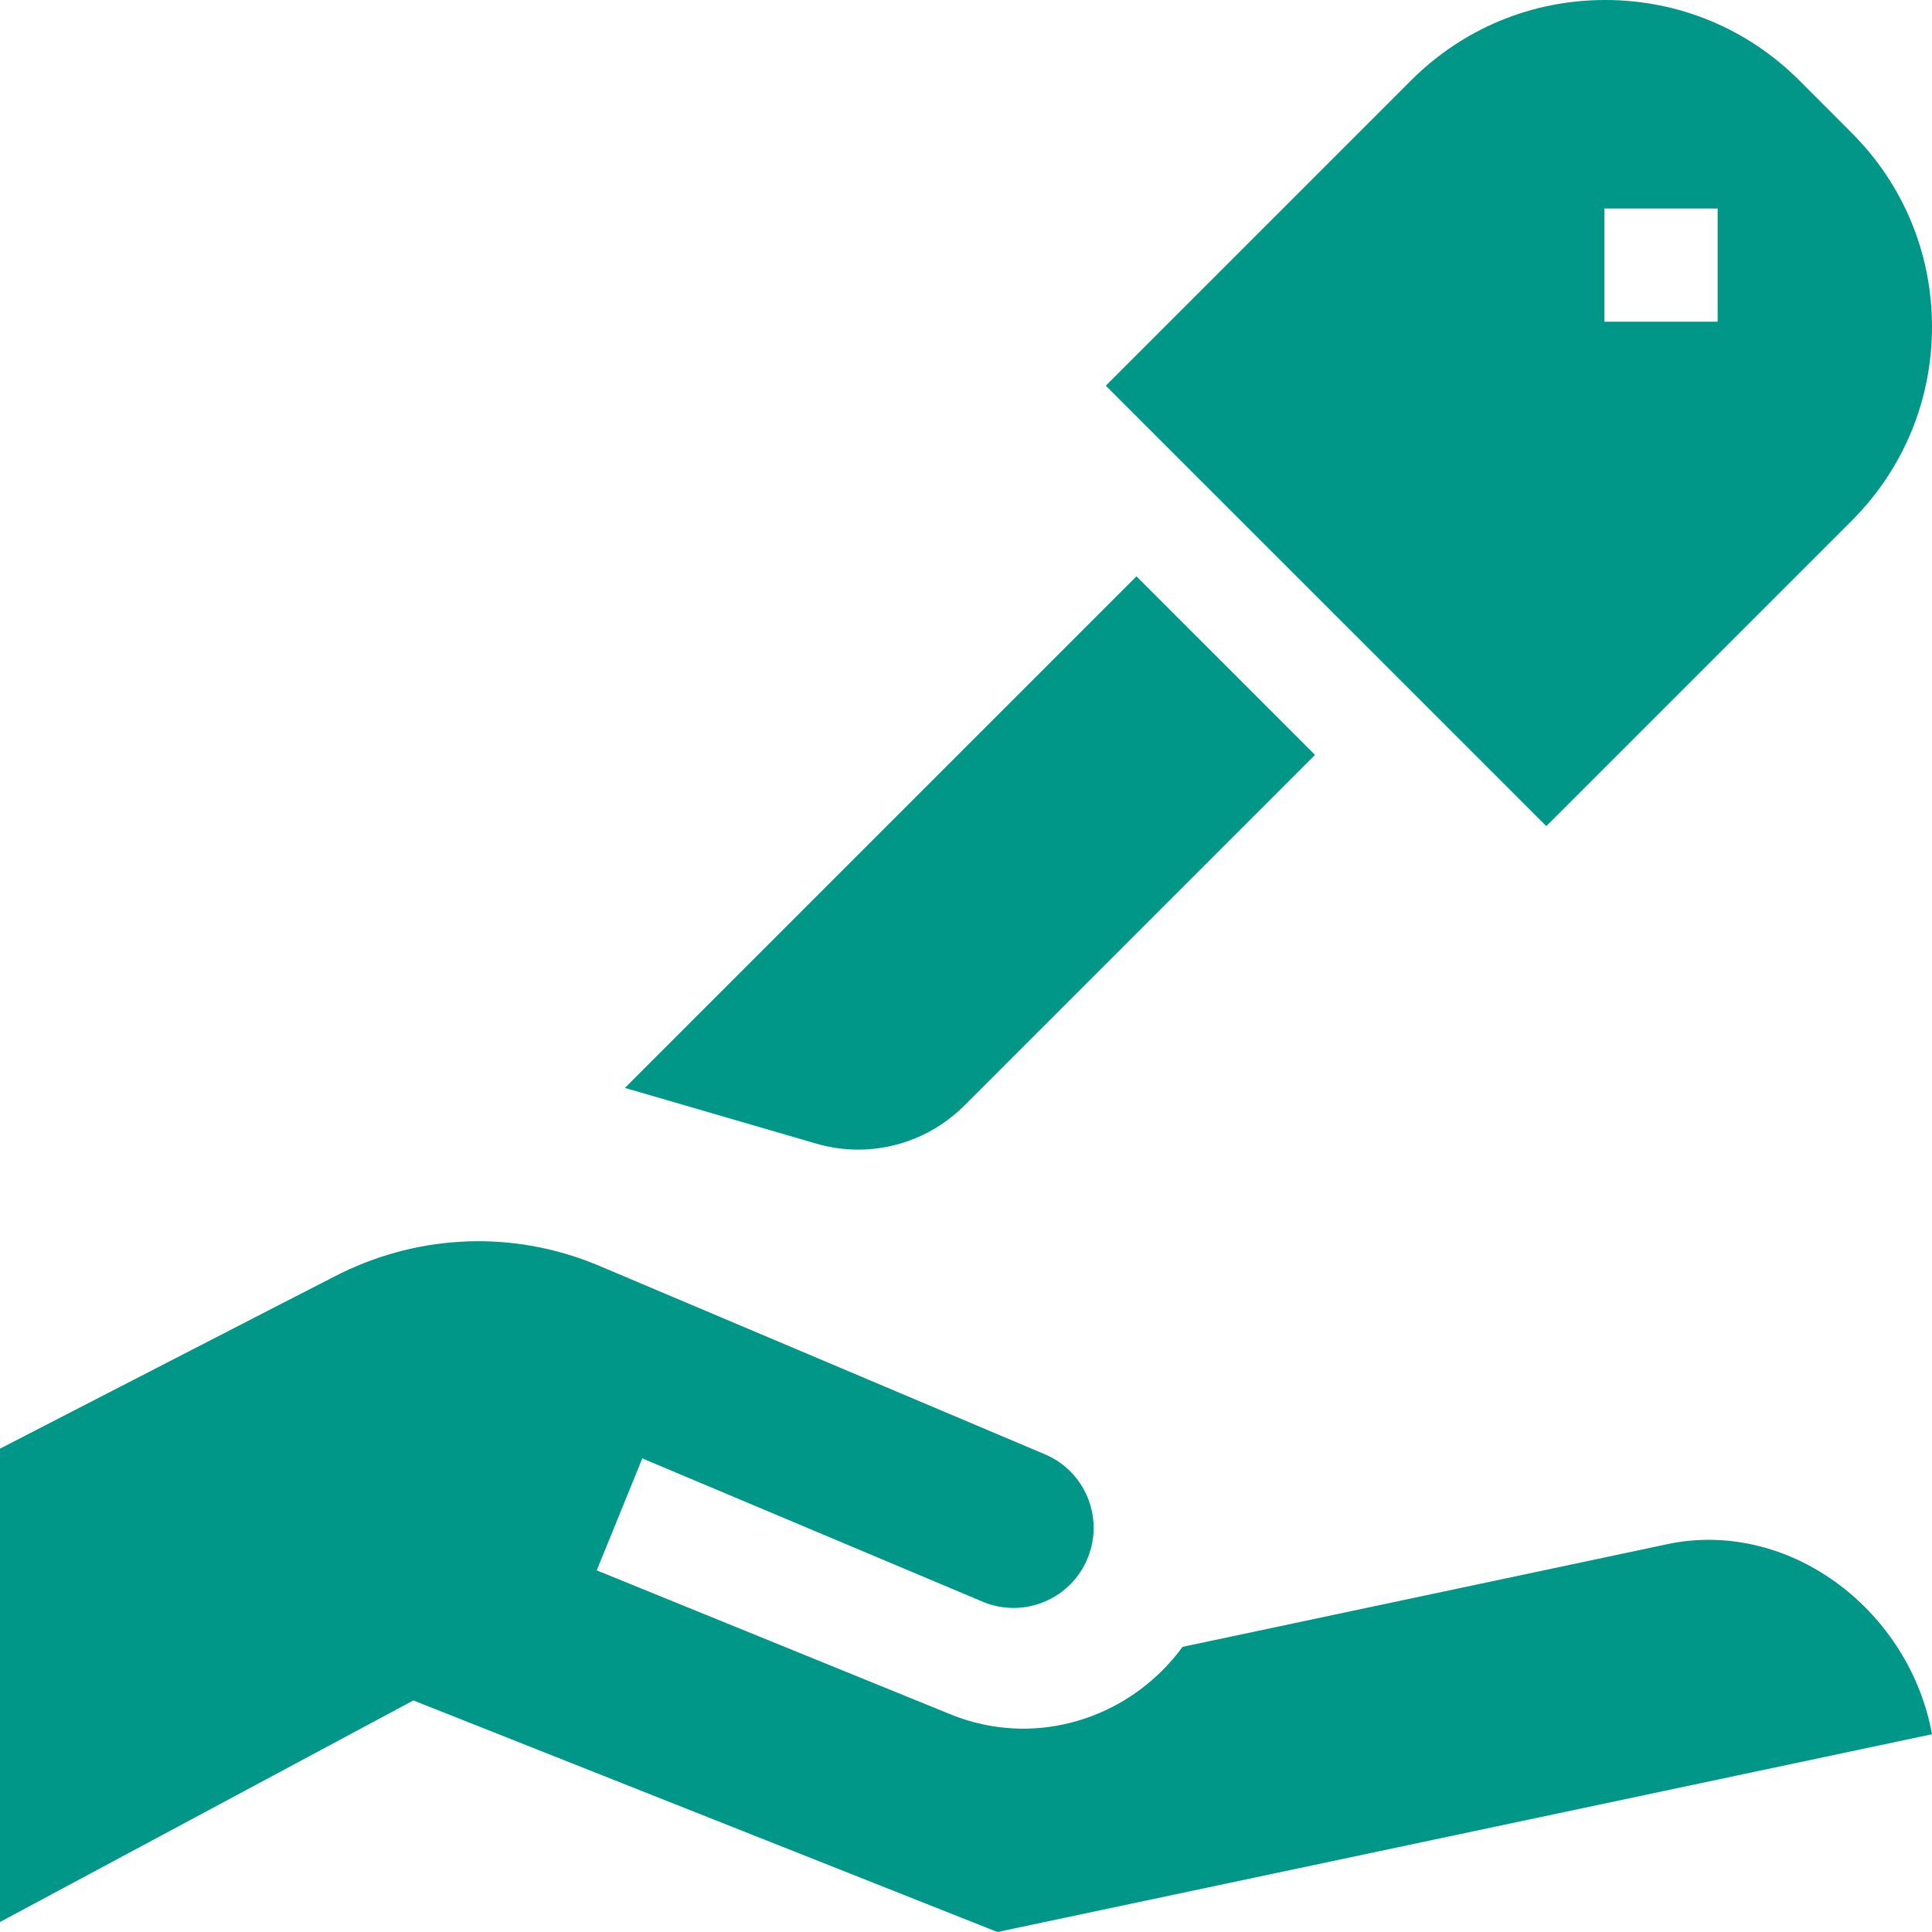 <svg width="22" height="22" viewBox="0 0 22 22" fill="none" xmlns="http://www.w3.org/2000/svg">
<path d="M22 3.721C22 2.887 21.675 2.102 21.084 1.512L20.488 0.915C19.898 0.325 19.113 0 18.278 0C17.444 0 16.659 0.325 16.069 0.915L12.592 4.392L17.608 9.407L21.084 5.931C21.675 5.341 22 4.556 22 3.721ZM19.559 3.663H18.27V2.374H19.559V3.663Z" fill="#009688"/>
<path d="M7.116 12.388L9.293 13.022C9.451 13.068 9.612 13.091 9.772 13.091C10.219 13.091 10.655 12.915 10.98 12.59L14.974 8.596L12.941 6.563L7.116 12.388Z" fill="#009688"/>
<path d="M19.042 17.572L13.466 18.753C13.229 19.076 12.911 19.335 12.543 19.496C11.986 19.74 11.371 19.747 10.815 19.518L6.795 17.882L7.314 16.607L11.2 18.243C11.669 18.433 12.203 18.204 12.389 17.734C12.573 17.27 12.35 16.745 11.888 16.556L6.797 14.403C5.849 14.012 4.803 14.05 3.881 14.499C3.782 14.547 0 16.496 0 16.496V21.886L4.707 19.363L11.358 22L22 19.748C22 19.748 22 19.748 22 19.748C21.749 18.366 20.424 17.32 19.042 17.572Z" fill="#009688"/>
</svg>
